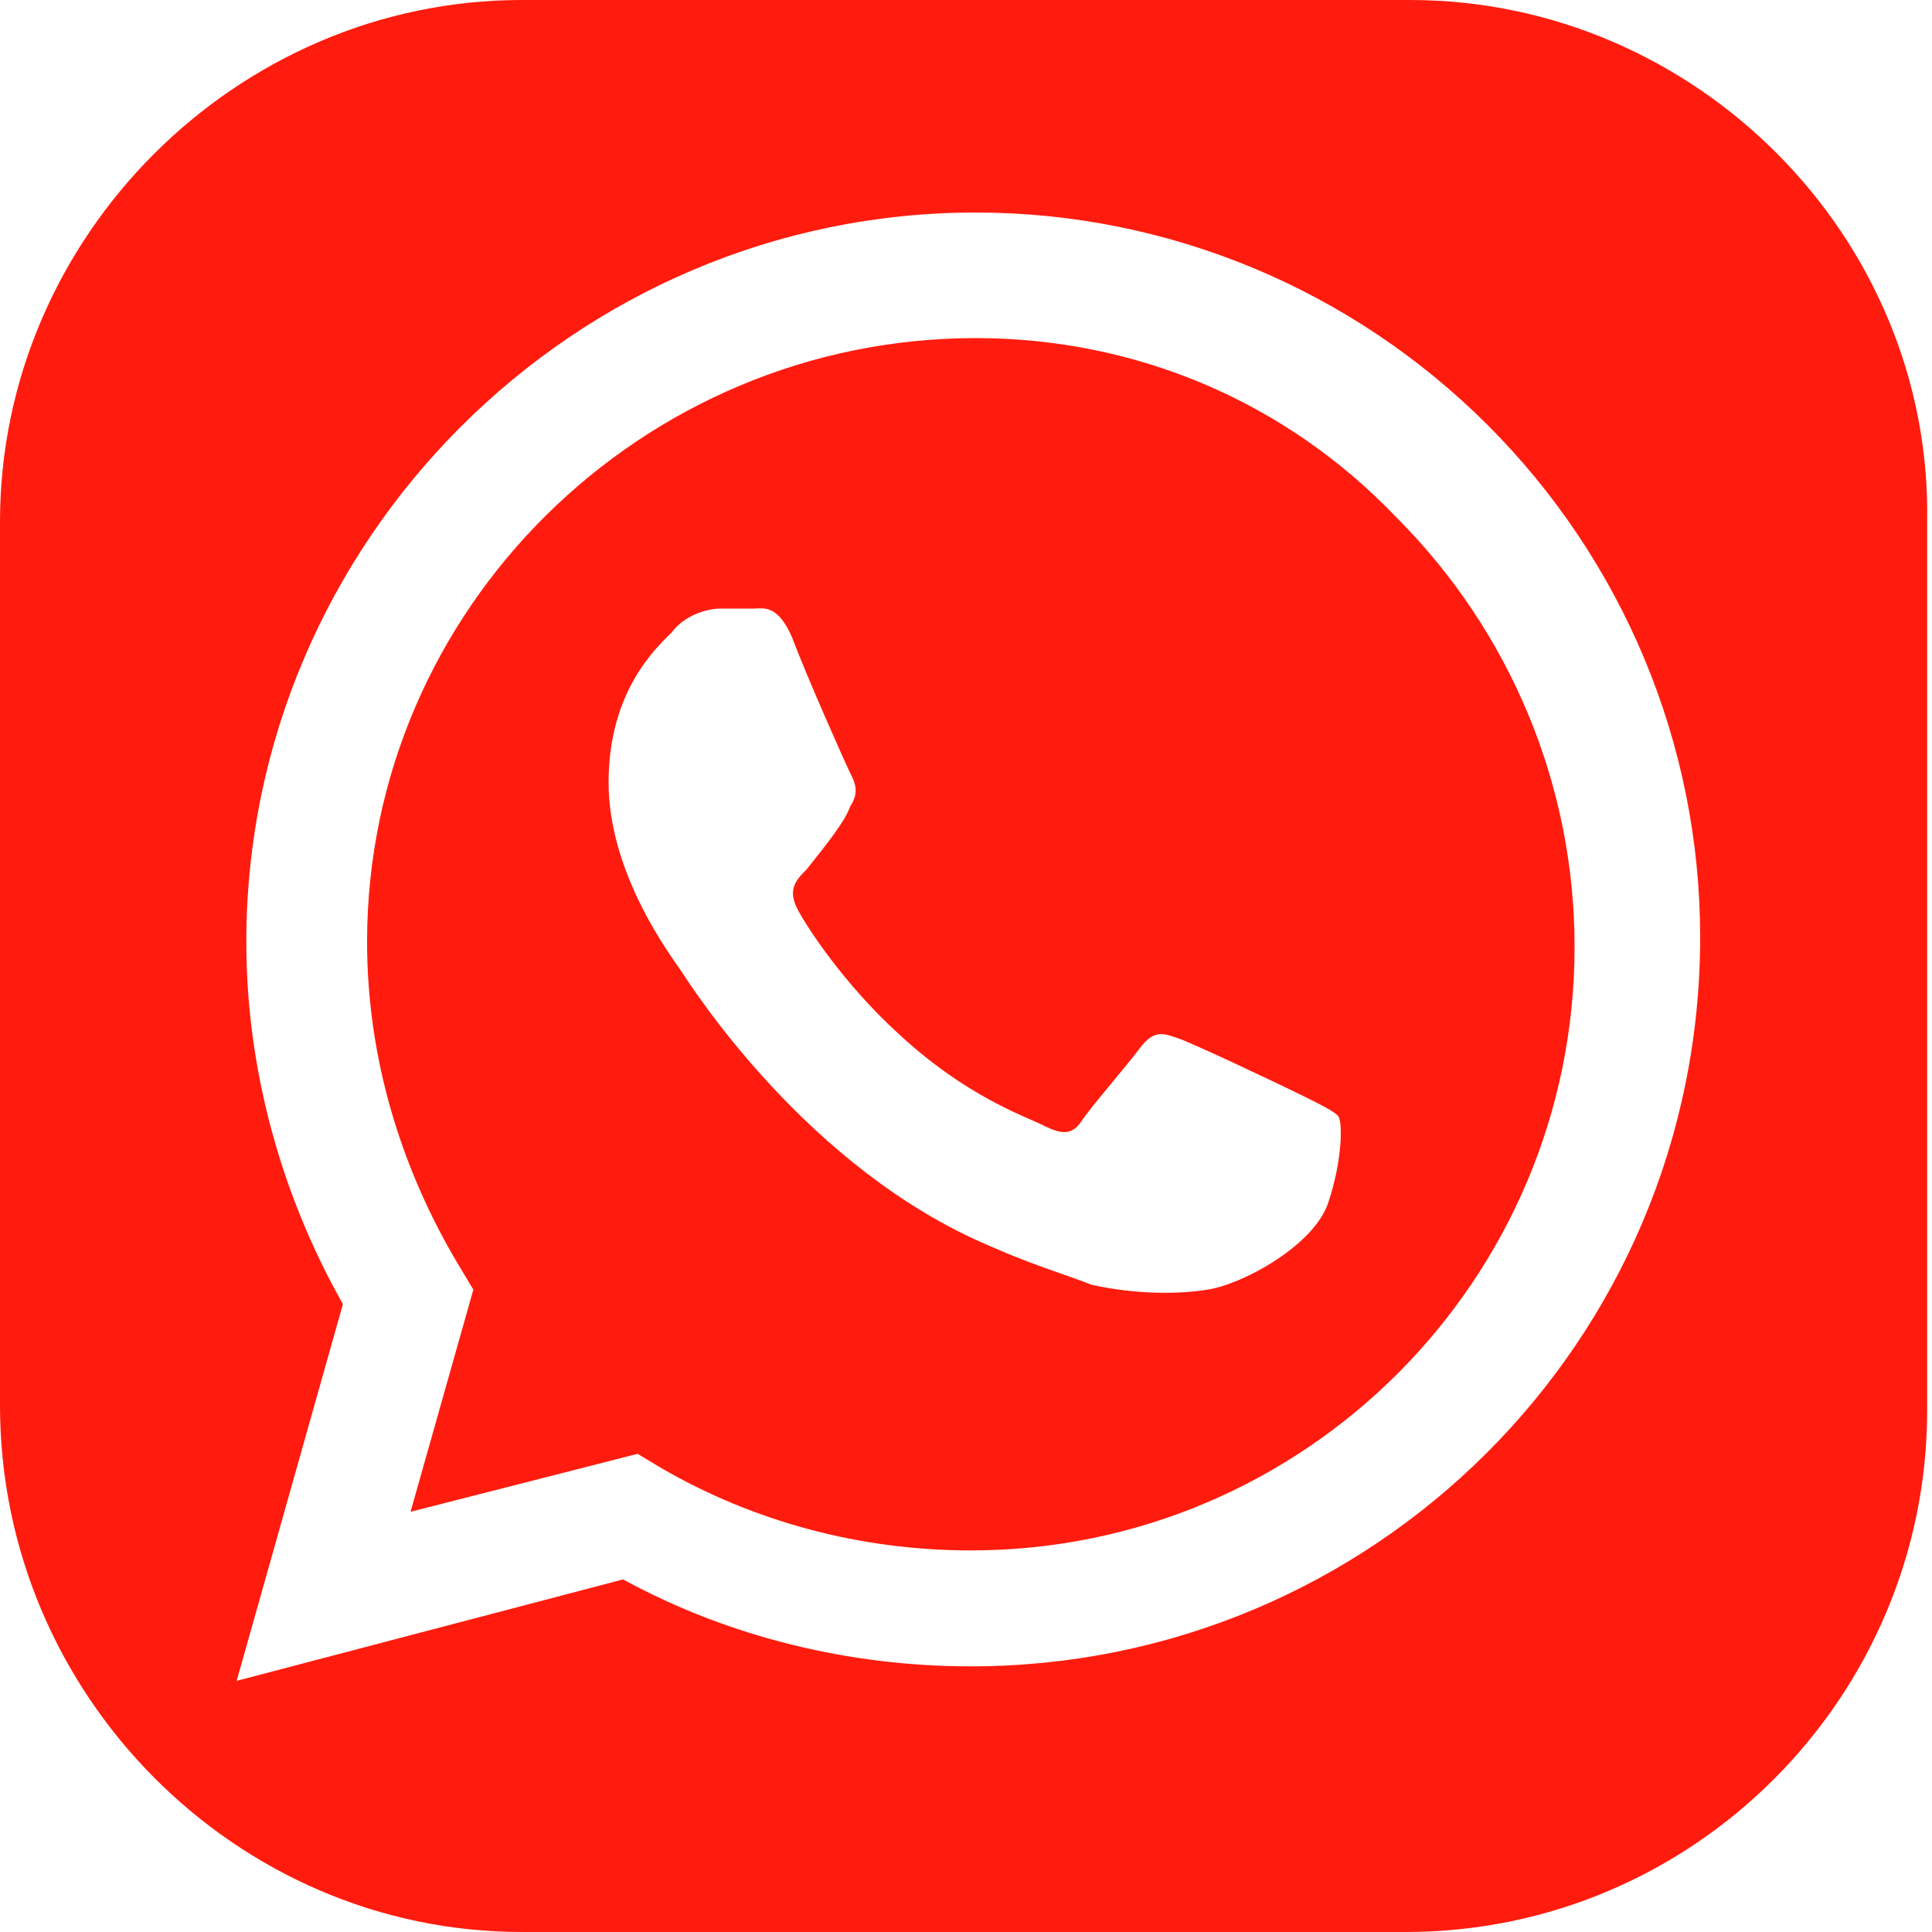 <?xml version="1.0" encoding="utf-8"?>
<!-- Generator: Adobe Illustrator 23.0.3, SVG Export Plug-In . SVG Version: 6.00 Build 0)  -->
<svg version="1.1" id="Слой_1" xmlns="http://www.w3.org/2000/svg" xmlns:xlink="http://www.w3.org/1999/xlink" x="0px" y="0px"
	 viewBox="0 0 40 40" style="enable-background:new 0 0 40 40;" xml:space="preserve">
<style type="text/css">
	.st0{display:none;}
	.st1{display:inline;fill:#FFFFFF;}
	.st2{fill:#FF1C0E;}
</style>
<g class="st0">
	<path class="st1" d="M29.2,0H10.8C4.9,0,0,4.9,0,10.8v18.3C0,35.1,4.9,40,10.8,40h18.3c6,0,10.8-4.9,10.8-10.8V10.8
		C40,4.9,35.1,0,29.2,0z M20.6,33.6c-0.2,0.1-0.4,0.2-0.6,0.2s-0.4-0.1-0.6-0.2c-0.4-0.4-9.8-8.8-9.8-16.9c0-5.7,4.6-10.4,10.3-10.4
		s10.3,4.7,10.3,10.4C30.3,24.8,21,33.2,20.6,33.6z"/>
	<circle class="st1" cx="20" cy="16.6" r="5.7"/>
</g>
<g>
	<path class="st2" d="M29.2,0H10.8C4.9,0,0,4.9,0,10.8v18.3C0,35.1,4.9,40,10.8,40h18.3c6,0,10.8-4.9,10.8-10.8V10.8
		C40,4.9,35.1,0,29.2,0z M20.1,34.5L20.1,34.5c-2.5,0-5-0.6-7.2-1.8l-8,2.1L7.1,27c-1.3-2.3-2-4.9-2-7.5c0-8.3,6.8-15.1,15.1-15.1
		c4,0,7.8,1.6,10.6,4.4c2.8,2.8,4.4,6.6,4.4,10.6C35.2,27.8,28.4,34.5,20.1,34.5z"/>
	<path class="st2" d="M20.2,7C13.3,7,7.6,12.6,7.6,19.5c0,2.4,0.7,4.7,1.9,6.7l0.3,0.5l-1.3,4.6l4.7-1.2l0.5,0.3
		c1.9,1.1,4.1,1.7,6.4,1.7h0c6.9,0,12.5-5.6,12.5-12.5c0-3.3-1.3-6.5-3.7-8.9C26.6,8.3,23.5,7,20.2,7z M27.5,24.9
		c-0.3,0.9-1.8,1.7-2.5,1.8c-0.6,0.1-1.5,0.1-2.4-0.1c-0.5-0.2-1.2-0.4-2.1-0.8c-3.8-1.6-6.2-5.4-6.4-5.7s-1.5-2-1.5-3.9
		c0-1.9,1-2.8,1.3-3.1c0.3-0.4,0.8-0.5,1-0.5c0.3,0,0.5,0,0.7,0c0.2,0,0.5-0.1,0.8,0.6c0.3,0.8,1.1,2.6,1.2,2.8
		c0.1,0.2,0.2,0.4,0,0.7c-0.1,0.3-0.5,0.8-0.9,1.3c-0.2,0.2-0.4,0.4-0.2,0.8c0.2,0.4,1,1.6,2.1,2.6c1.4,1.3,2.6,1.7,3,1.9
		c0.4,0.2,0.6,0.2,0.8-0.1c0.2-0.3,0.9-1.1,1.2-1.5c0.3-0.4,0.5-0.3,0.8-0.2c0.3,0.1,2.2,1,2.6,1.2s0.6,0.3,0.7,0.4
		C27.8,23.2,27.8,24,27.5,24.9z"/>
</g>
</svg>
